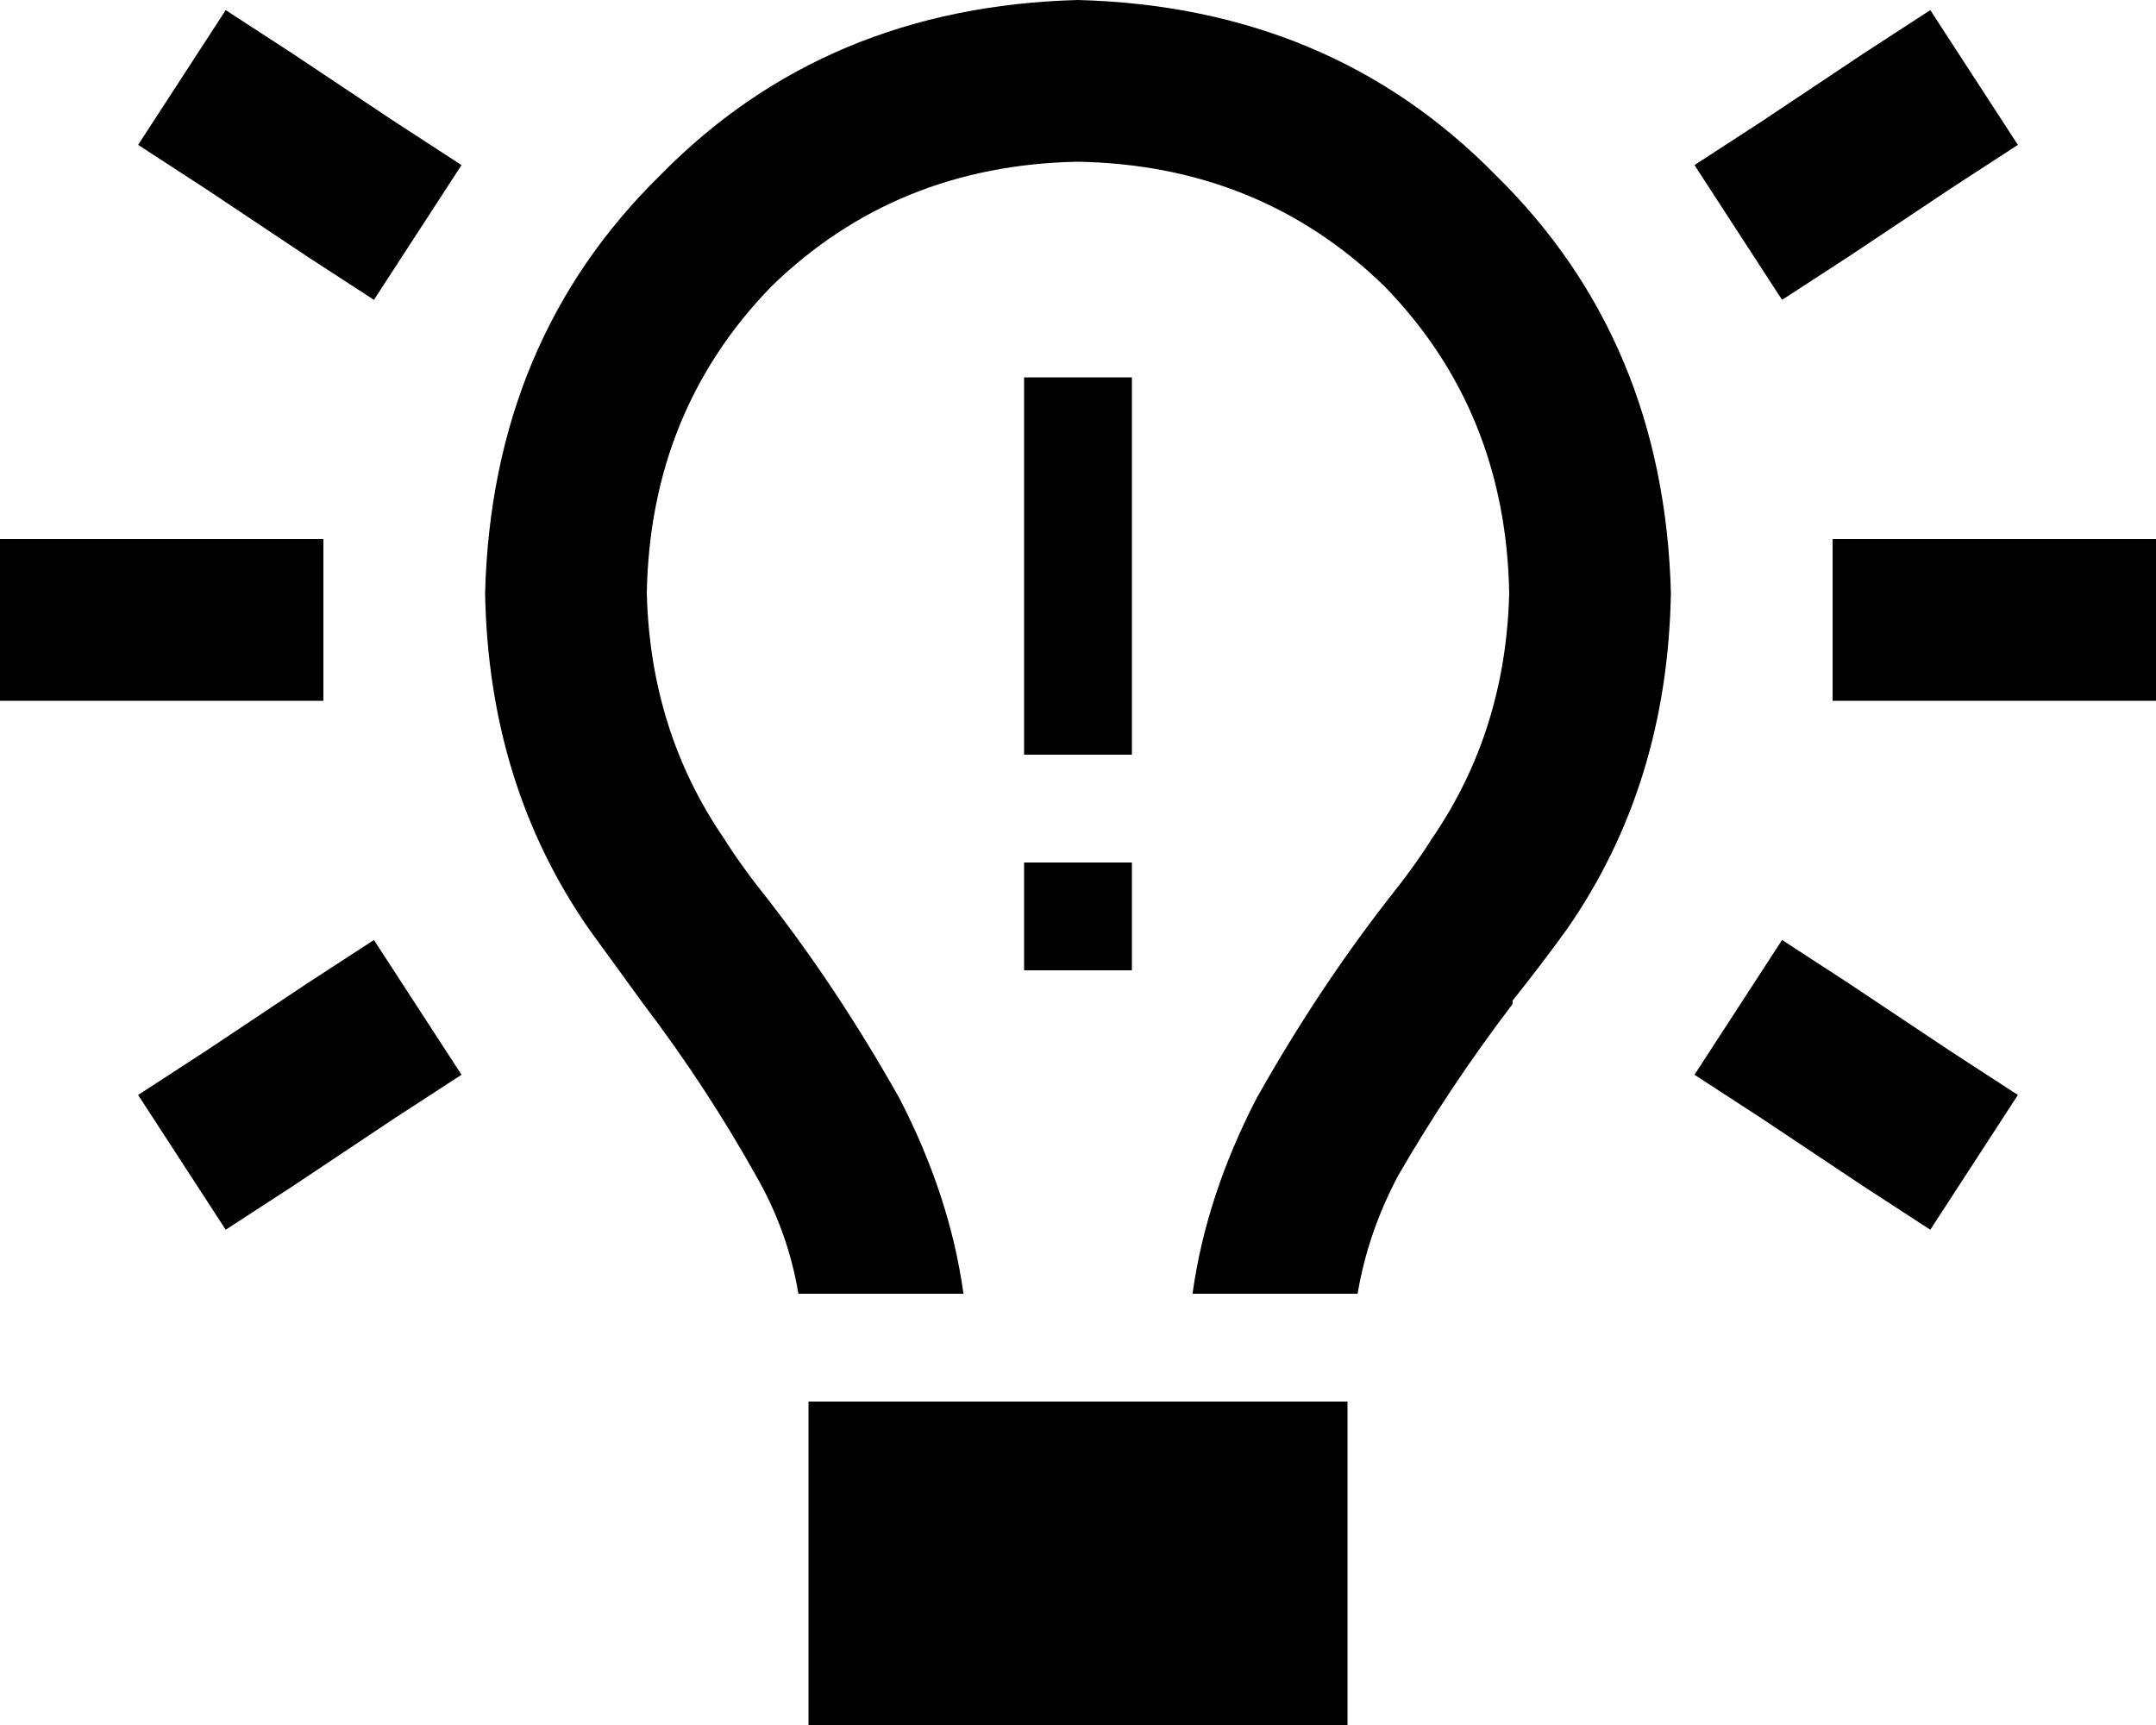 <svg xmlns="http://www.w3.org/2000/svg" viewBox="0 0 640 512">
  <path d="M 425 249 Q 447 217 448 176 Q 447 122 411 85 Q 374 49 320 48 Q 266 49 229 85 Q 193 122 192 176 Q 193 217 215 249 Q 220 257 228 267 Q 228 267 228 267 Q 228 267 228 267 Q 228 267 228 267 Q 228 267 228 267 Q 228 267 228 267 Q 228 267 228 267 Q 249 294 267 326 Q 282 355 286 384 L 237 384 L 237 384 Q 234 366 225 350 Q 210 323 191 298 Q 191 298 191 298 Q 191 298 191 298 Q 191 298 191 298 Q 191 298 191 298 Q 183 287 175 276 Q 145 233 144 176 Q 146 101 196 52 Q 245 2 320 0 Q 395 2 444 52 Q 494 101 496 176 Q 495 233 465 276 Q 457 287 449 297 Q 449 298 449 298 Q 449 298 449 298 Q 449 298 449 298 Q 449 298 449 298 Q 449 298 449 298 Q 449 298 449 298 Q 449 298 449 298 Q 449 298 449 298 Q 449 298 449 298 Q 430 323 415 349 Q 406 366 403 384 L 354 384 L 354 384 Q 358 355 373 326 Q 391 294 412 267 Q 412 267 412 267 Q 412 267 412 267 Q 412 267 412 267 Q 412 267 412 267 Q 420 257 425 249 L 425 249 Z M 240 512 L 240 416 L 240 512 L 240 416 L 400 416 L 400 416 L 400 512 L 400 512 L 240 512 L 240 512 Z M 336 128 L 336 208 L 336 128 L 336 208 L 336 224 L 336 224 L 304 224 L 304 224 L 304 208 L 304 208 L 304 128 L 304 128 L 304 112 L 304 112 L 336 112 L 336 112 L 336 128 L 336 128 Z M 336 256 L 336 288 L 336 256 L 336 288 L 304 288 L 304 288 L 304 256 L 304 256 L 336 256 L 336 256 Z M 87 16 L 93 20 L 87 16 L 93 20 L 117 36 L 117 36 L 137 49 L 137 49 L 111 89 L 111 89 L 91 76 L 91 76 L 67 60 L 67 60 L 61 56 L 61 56 L 41 43 L 41 43 L 67 3 L 67 3 L 87 16 L 87 16 Z M 579 56 L 573 60 L 579 56 L 573 60 L 549 76 L 549 76 L 529 89 L 529 89 L 503 49 L 503 49 L 523 36 L 523 36 L 547 20 L 547 20 L 553 16 L 553 16 L 573 3 L 573 3 L 599 43 L 599 43 L 579 56 L 579 56 Z M 24 160 L 72 160 L 24 160 L 96 160 L 96 208 L 96 208 L 72 208 L 0 208 L 0 160 L 0 160 L 24 160 L 24 160 Z M 568 160 L 616 160 L 568 160 L 640 160 L 640 208 L 640 208 L 616 208 L 544 208 L 544 160 L 544 160 L 568 160 L 568 160 Z M 117 332 L 93 348 L 117 332 L 93 348 L 87 352 L 87 352 L 67 365 L 67 365 L 41 325 L 41 325 L 61 312 L 61 312 L 67 308 L 67 308 L 91 292 L 91 292 L 111 279 L 111 279 L 137 319 L 137 319 L 117 332 L 117 332 Z M 549 292 L 573 308 L 549 292 L 573 308 L 579 312 L 579 312 L 599 325 L 599 325 L 573 365 L 573 365 L 553 352 L 553 352 L 547 348 L 547 348 L 523 332 L 523 332 L 503 319 L 503 319 L 529 279 L 529 279 L 549 292 L 549 292 Z" />
</svg>